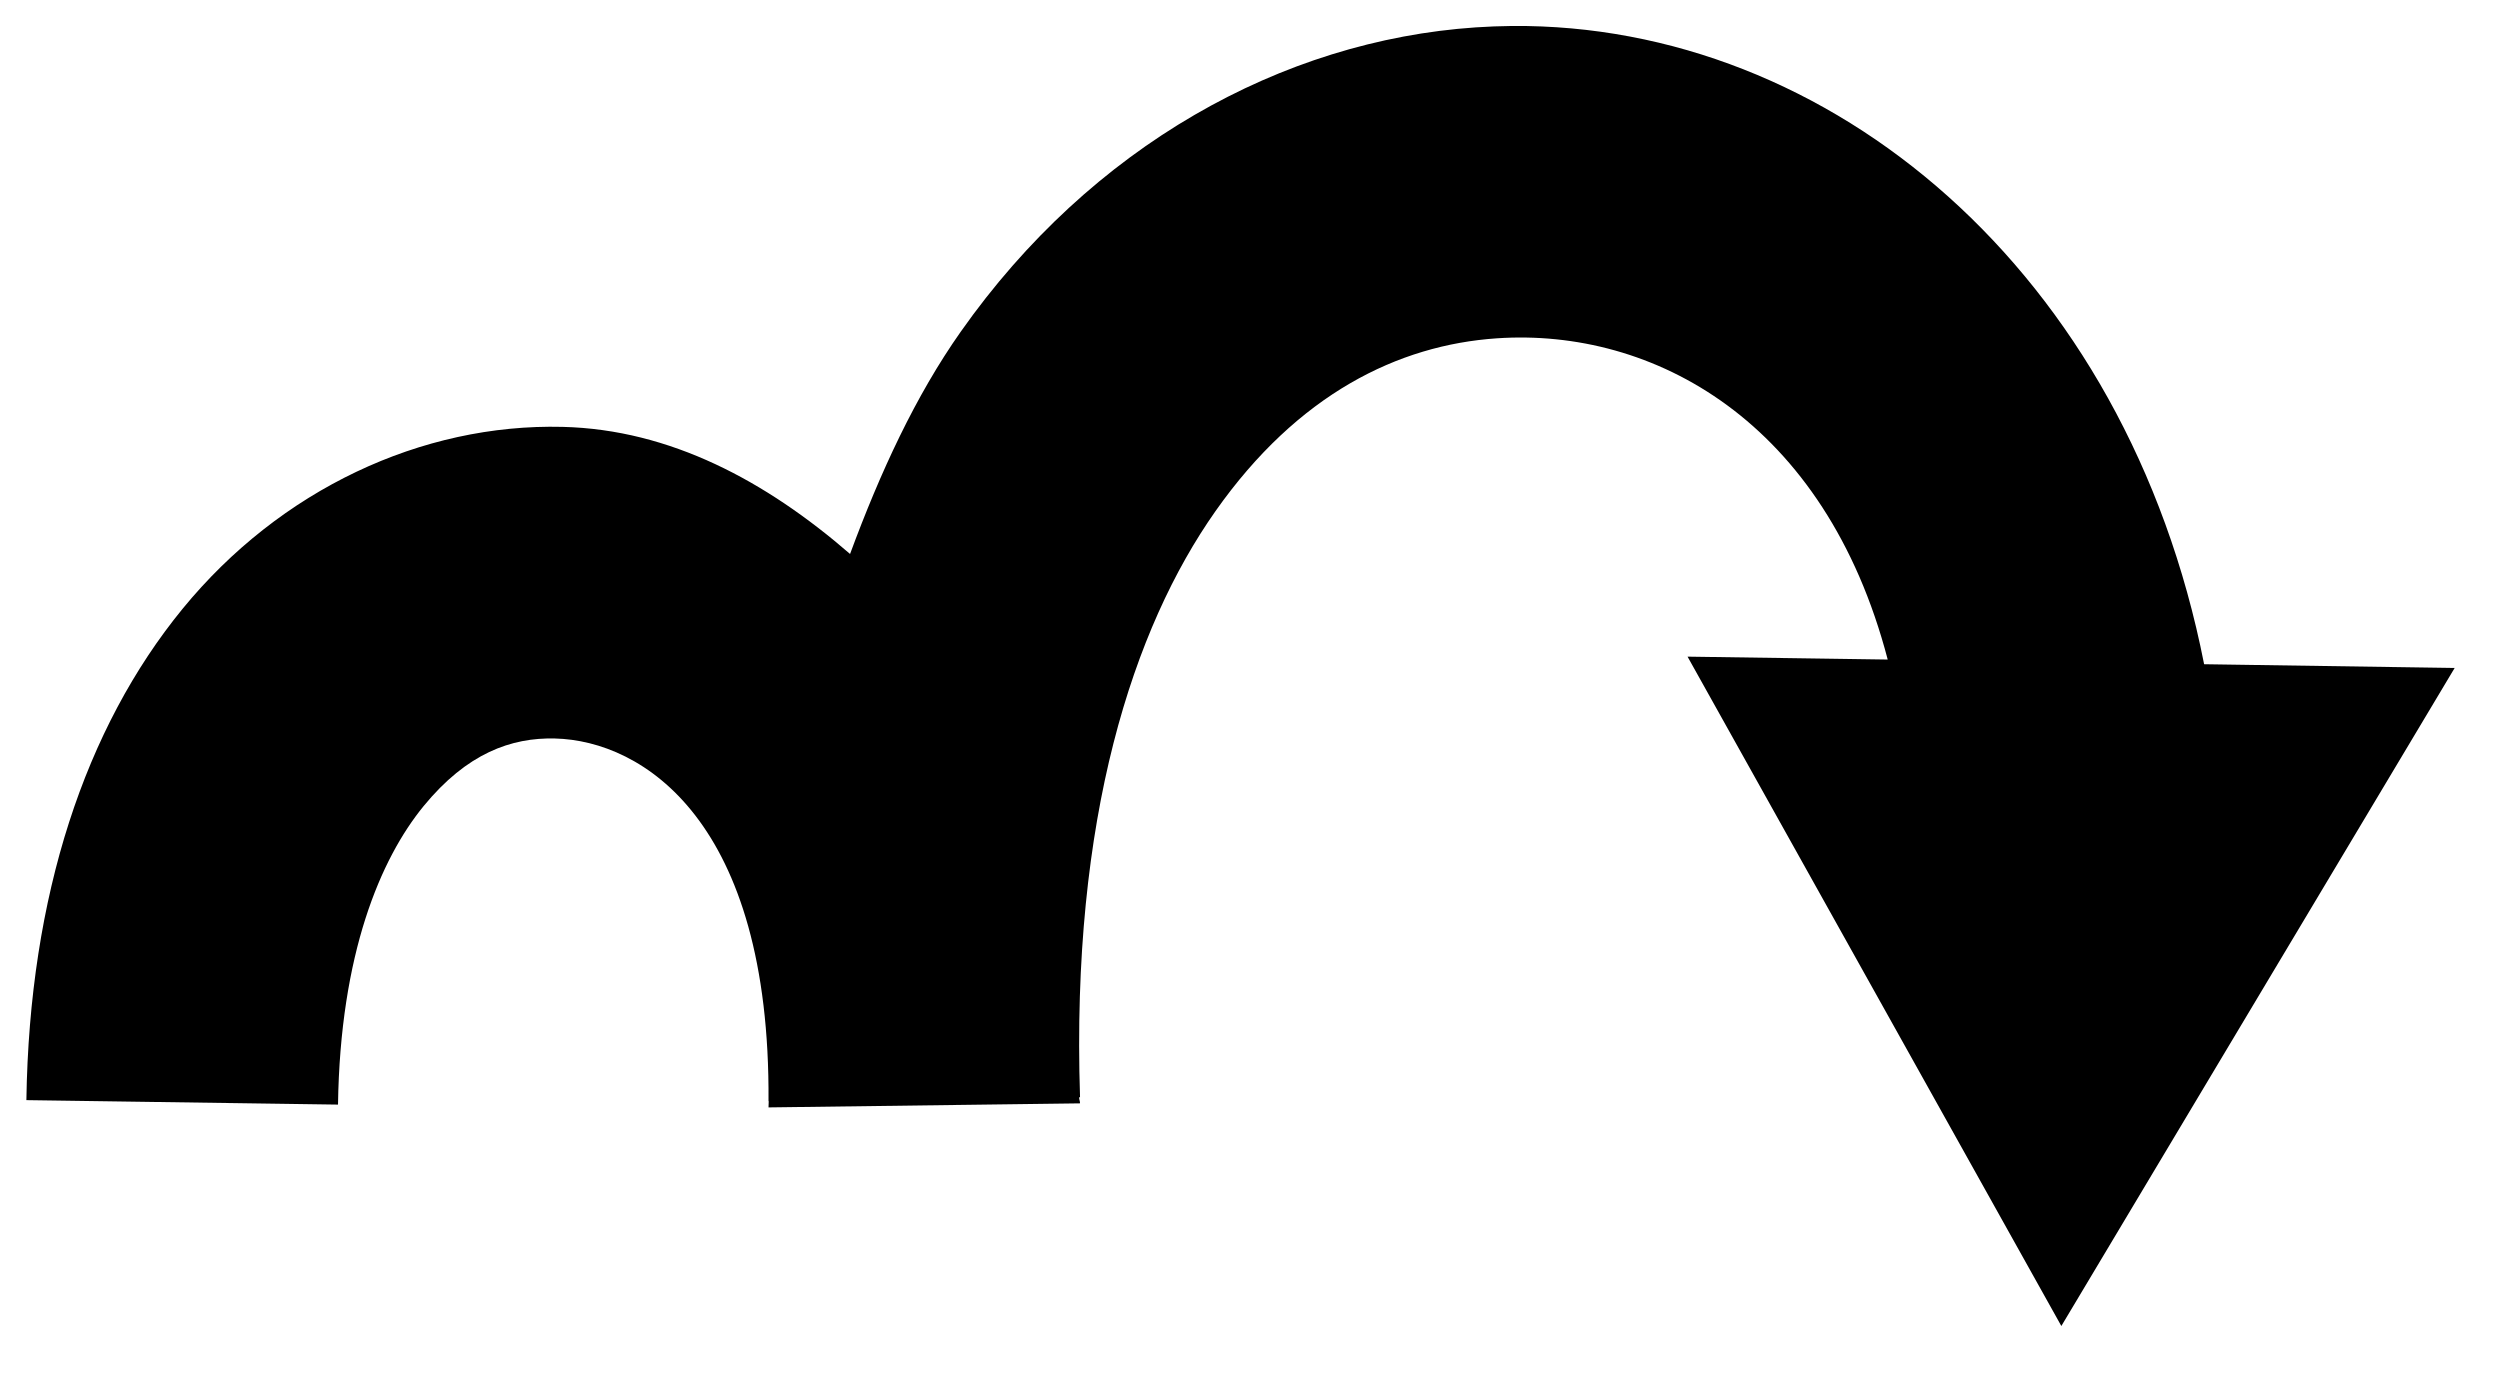 <svg id="jump_buttonSVG" viewBox="0 0 48.135 26.53" xmlns="http://www.w3.org/2000/svg">
  <path id="bg" style="fill: black;" d="M 29.113 0.5 C 28.881 0.502 28.647 0.512 28.414 0.527 C 24.68 0.78 21.01 2.818 18.498 6.387 C 17.628 7.621 16.949 9.09 16.367 10.666 C 14.752 9.266 12.908 8.27 10.834 8.219 C 8.118 8.152 5.395 9.426 3.516 11.721 C 1.638 14.017 0.566 17.241 0.508 21.182 L 6.508 21.268 C 6.551 18.363 7.324 16.539 8.156 15.521 C 8.99 14.503 9.844 14.198 10.686 14.219 C 12.371 14.261 14.834 15.8 14.797 21.203 L 14.801 21.203 C 14.802 21.244 14.796 21.28 14.797 21.322 L 20.795 21.244 C 20.795 21.201 20.777 21.17 20.777 21.127 L 20.795 21.127 C 20.619 15.746 21.818 12.093 23.404 9.84 C 24.99 7.588 26.92 6.643 28.82 6.514 C 31.823 6.31 35.142 8.099 36.346 12.699 L 32.492 12.643 L 39.689 25.531 L 47.262 12.861 L 42.438 12.789 C 40.949 5.217 35.236 0.451 29.113 0.5 z "/>
</svg>
